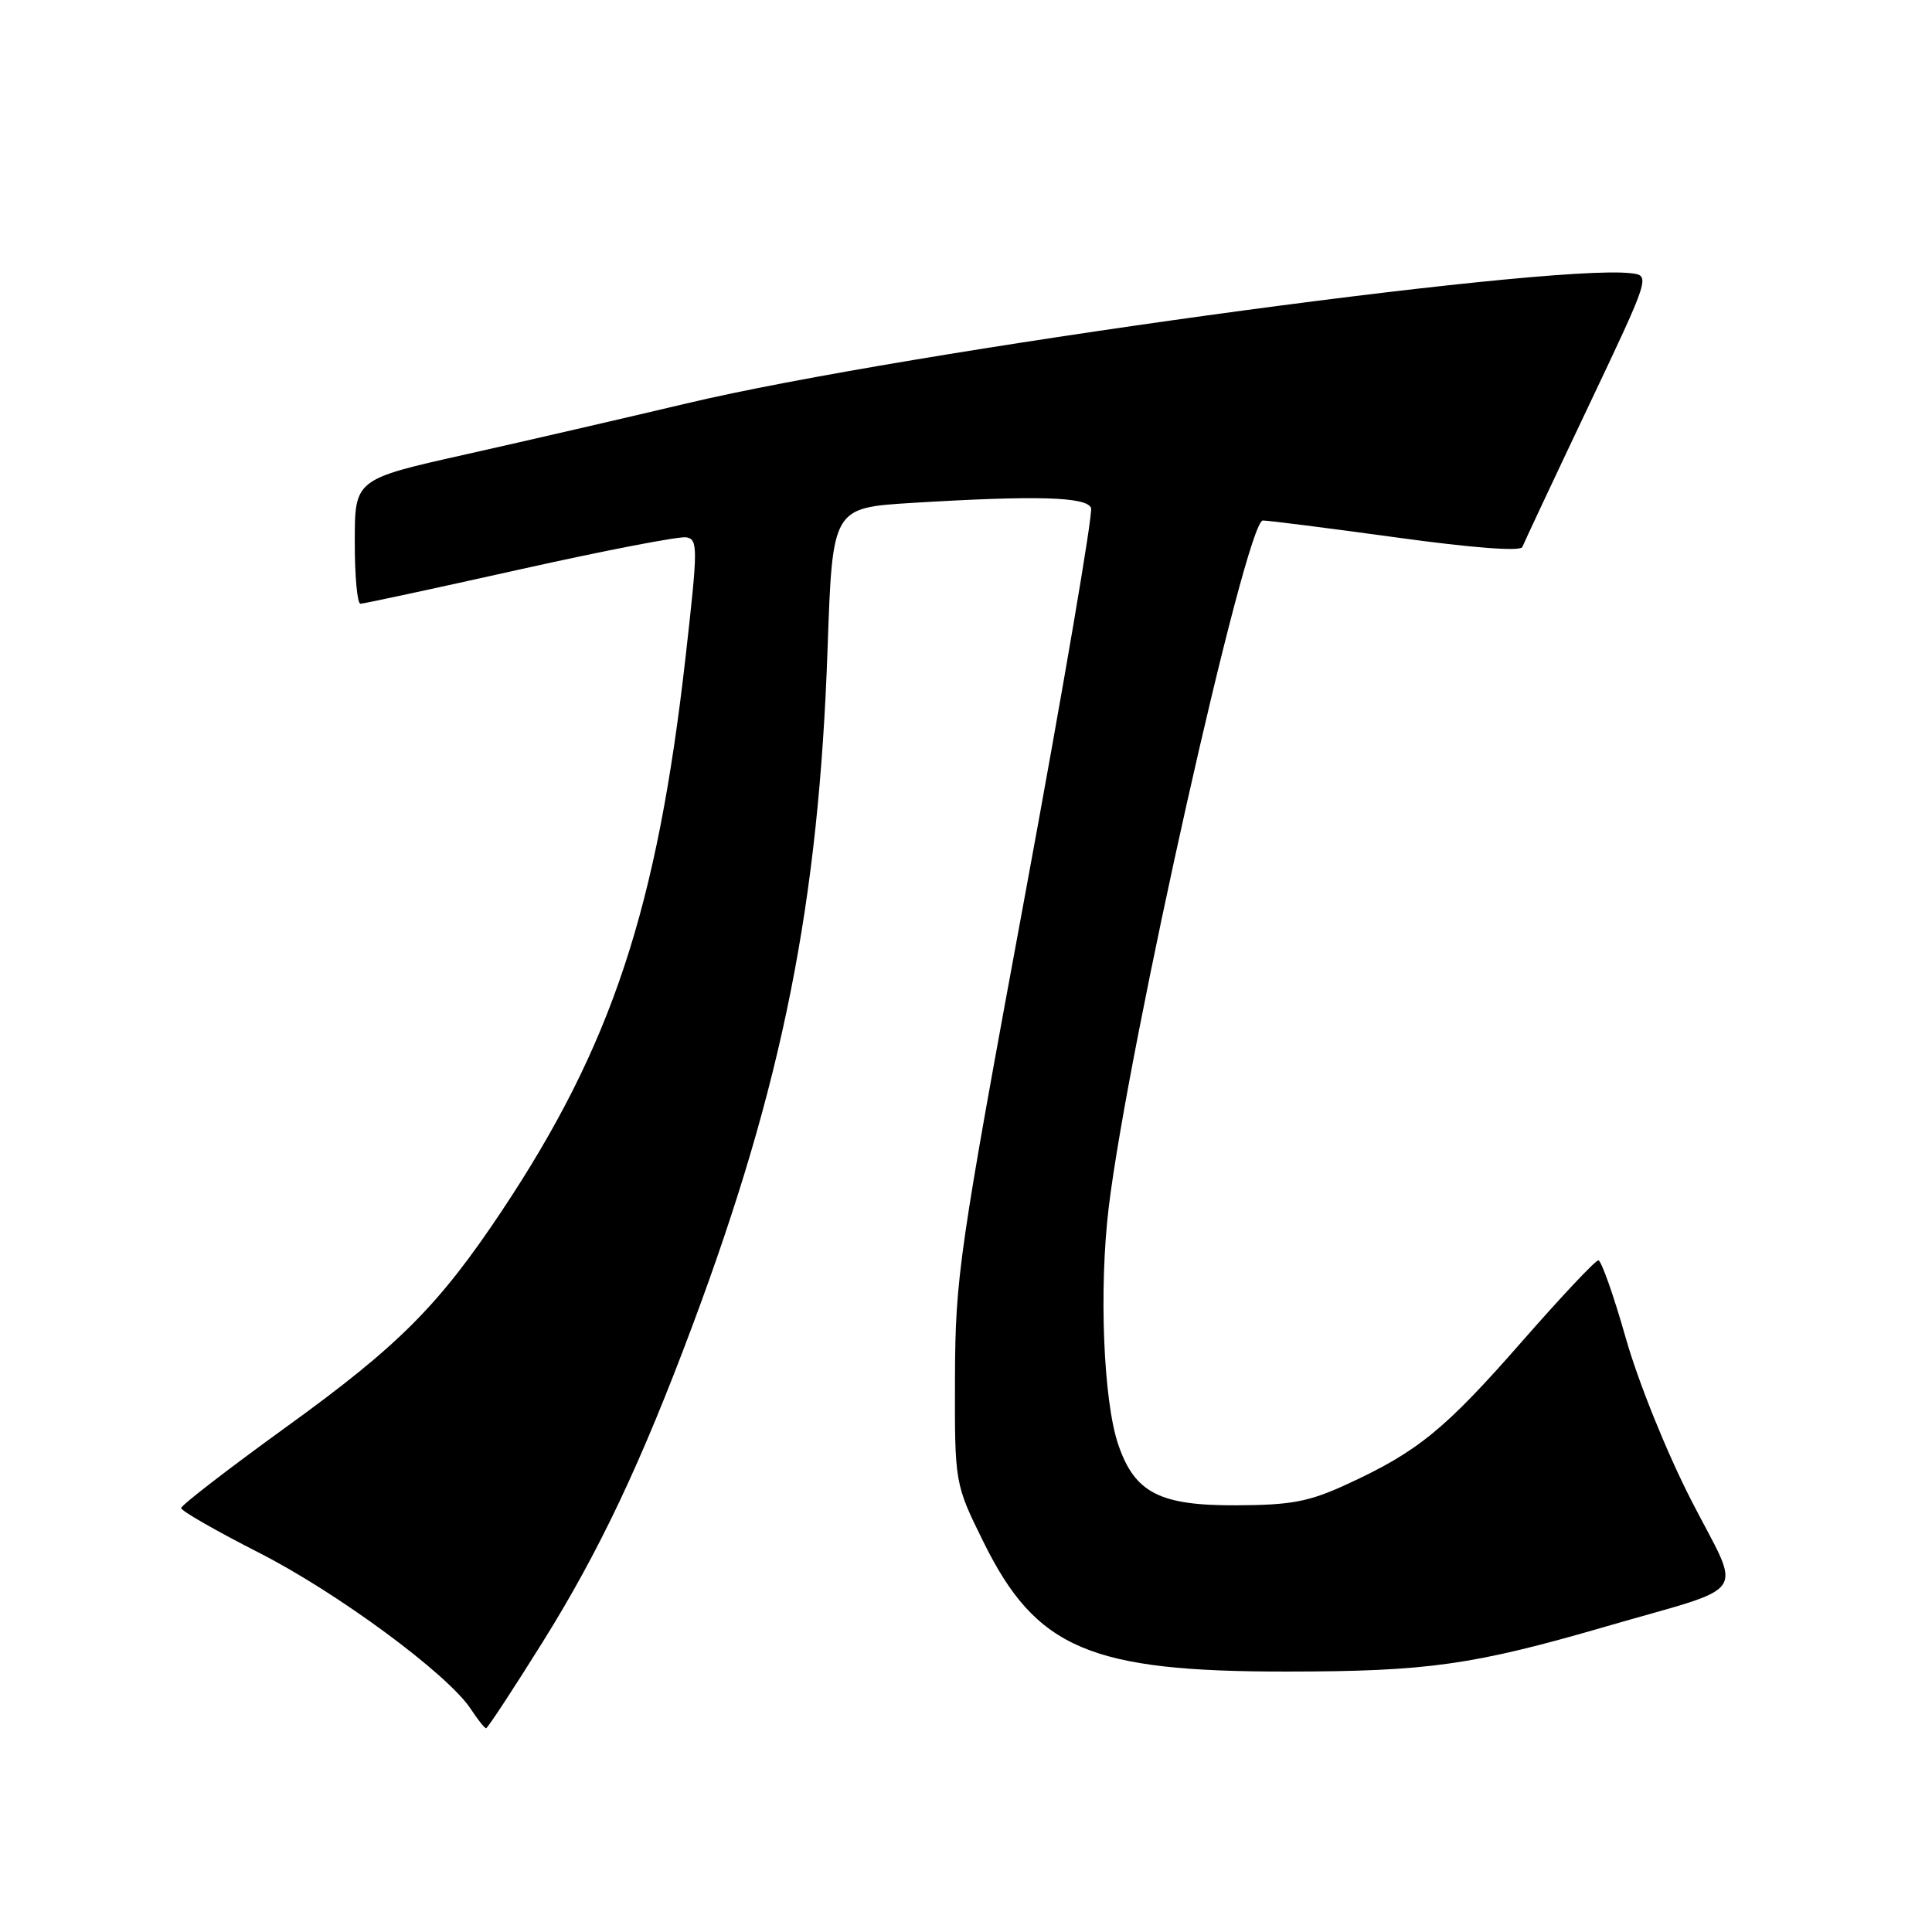 <?xml version="1.0" encoding="UTF-8" standalone="no"?>
<!DOCTYPE svg PUBLIC "-//W3C//DTD SVG 1.1//EN" "http://www.w3.org/Graphics/SVG/1.1/DTD/svg11.dtd" >
<svg xmlns="http://www.w3.org/2000/svg" xmlns:xlink="http://www.w3.org/1999/xlink" version="1.1" viewBox="0 0 256 256">
 <g >
 <path fill="currentColor"
d=" M 71.92 217.56 C 79.43 205.53 84.99 193.77 91.81 175.50 C 103.72 143.62 108.50 119.61 109.66 85.89 C 110.31 67.29 110.31 67.29 120.81 66.64 C 137.35 65.63 143.99 65.82 144.57 67.31 C 144.84 68.03 140.91 91.09 135.83 118.56 C 127.05 166.02 126.59 169.20 126.54 182.54 C 126.50 196.59 126.50 196.59 130.33 204.35 C 137.30 218.46 144.43 221.51 170.50 221.49 C 189.22 221.48 195.21 220.63 212.90 215.49 C 232.21 209.88 230.83 211.93 224.10 198.80 C 220.80 192.35 217.07 183.10 215.41 177.25 C 213.81 171.62 212.18 167.01 211.79 167.00 C 211.40 167.00 206.83 171.86 201.62 177.81 C 191.45 189.42 187.85 192.36 178.50 196.66 C 173.45 198.99 171.13 199.43 163.83 199.46 C 153.65 199.51 150.35 197.81 148.17 191.40 C 146.20 185.61 145.61 170.78 146.91 160.00 C 149.50 138.58 165.10 69.02 167.33 68.97 C 167.98 68.96 175.89 69.96 184.92 71.20 C 195.14 72.61 201.49 73.09 201.72 72.48 C 201.93 71.94 205.83 63.62 210.40 54.00 C 218.70 36.50 218.70 36.50 216.07 36.20 C 204.66 34.92 119.69 46.63 91.00 53.45 C 83.03 55.34 69.87 58.38 61.76 60.20 C 47.01 63.50 47.01 63.50 47.01 71.75 C 47.00 76.29 47.34 80.00 47.76 80.00 C 48.17 80.00 57.69 77.95 68.90 75.45 C 80.11 72.95 90.03 71.03 90.95 71.20 C 92.49 71.48 92.48 72.58 90.86 86.90 C 87.07 120.46 81.05 138.59 66.46 160.50 C 58.12 173.01 52.84 178.31 37.89 189.11 C 30.25 194.64 24.00 199.46 24.00 199.83 C 24.01 200.20 28.62 202.84 34.25 205.71 C 44.67 211.00 59.35 221.83 62.38 226.45 C 63.30 227.85 64.21 229.00 64.41 229.00 C 64.61 229.00 67.99 223.85 71.92 217.56 Z "/>
</g>
</svg>